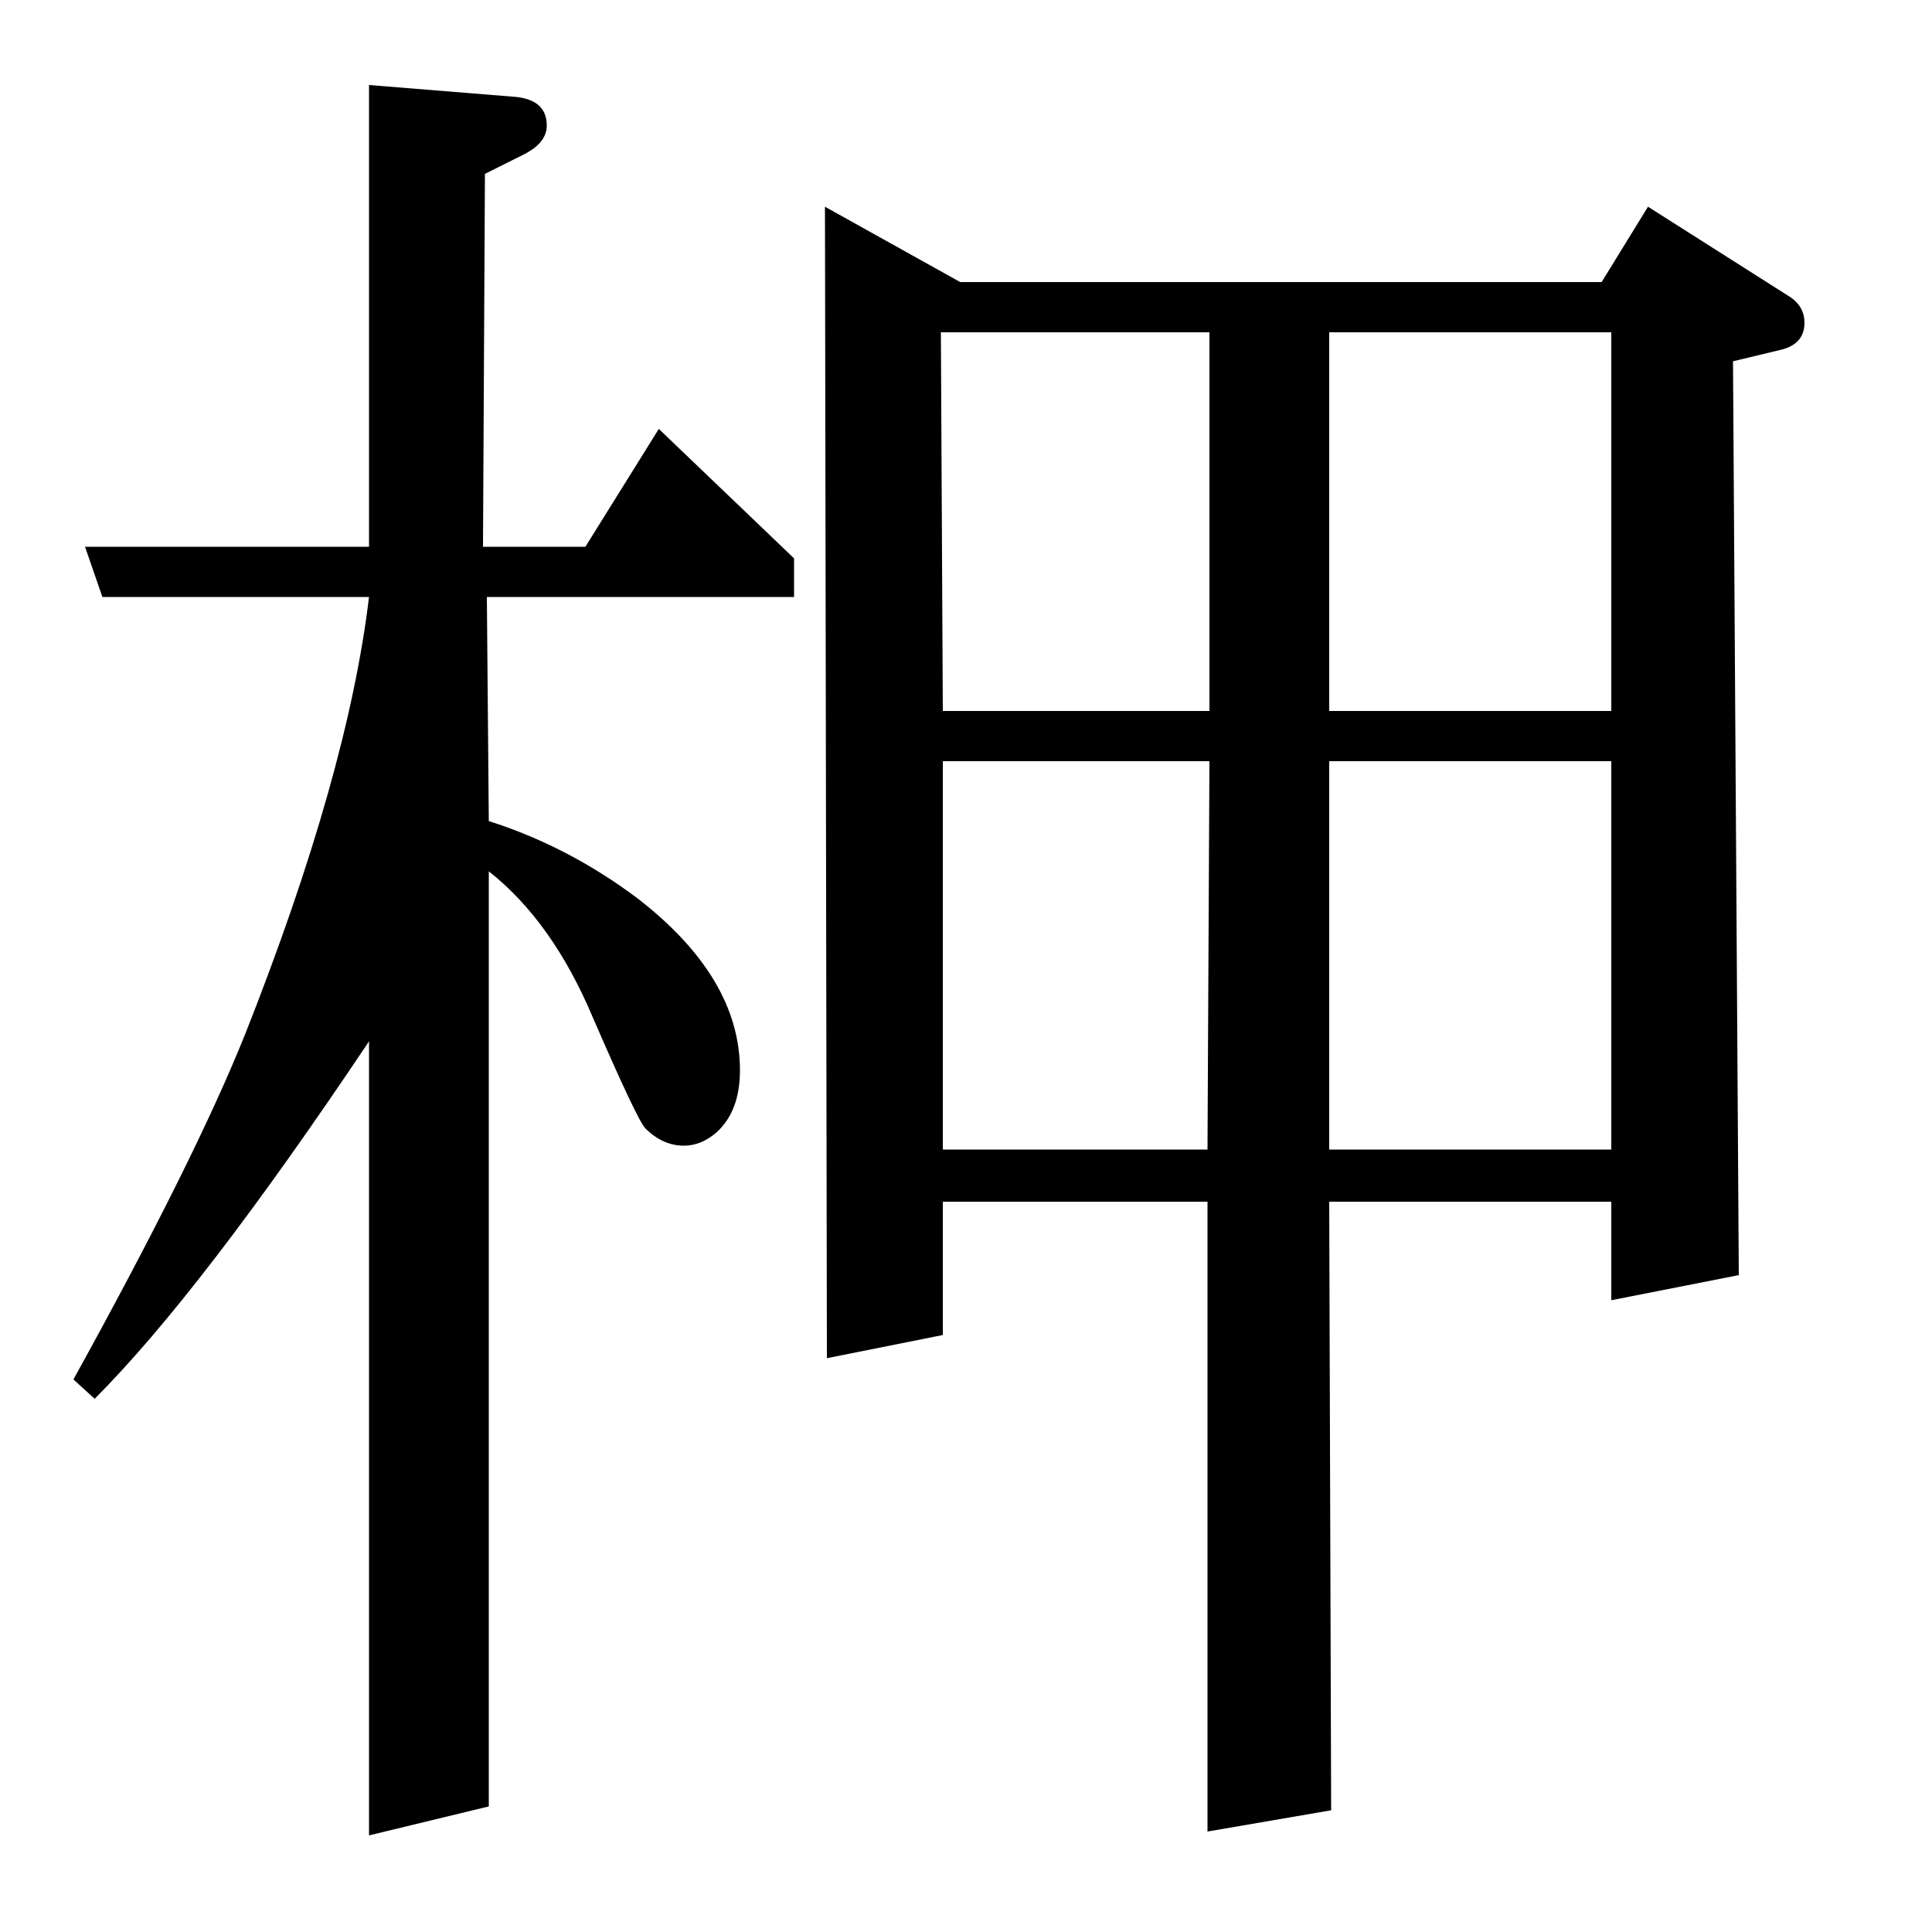 <?xml version="1.0" standalone="no"?>
<!DOCTYPE svg PUBLIC "-//W3C//DTD SVG 1.1//EN" "http://www.w3.org/Graphics/SVG/1.1/DTD/svg11.dtd" >
<svg xmlns="http://www.w3.org/2000/svg" xmlns:xlink="http://www.w3.org/1999/xlink" version="1.1" viewBox="0 -120 1000 1000">
  <g transform="matrix(1 0 0 -1 0 880)">
   <path fill="currentColor"
d="M38 286q63 114 89 179q53 134 64 226h-138l-9 26h147v239l74 -6q18 -1 18 -15q0 -9 -12 -15l-20 -10l-1 -193h53l38 61l70 -67v-20h-159l1 -116q41 -13 77 -40q53 -41 53 -89q0 -21 -12 -32q-8 -7 -17 -7q-11 0 -20 9q-4 4 -27 57q-21 50 -54 76v-484l-62 -15v411
q-87 -130 -142 -185zM428 297l-1 596l70 -39h332l24 39l74 -47q7 -5 7 -13q0 -11 -12 -14l-25 -6l3 -473l-66 -13v51h-146l1 -315l-64 -11v326h-137v-69zM488 606v-201h137l1 201h-138zM487 828l1 -196h138v196h-139zM688 405h146v201h-146v-201zM688 632h146v196h-146v-196
z" />
  </g>

</svg>
